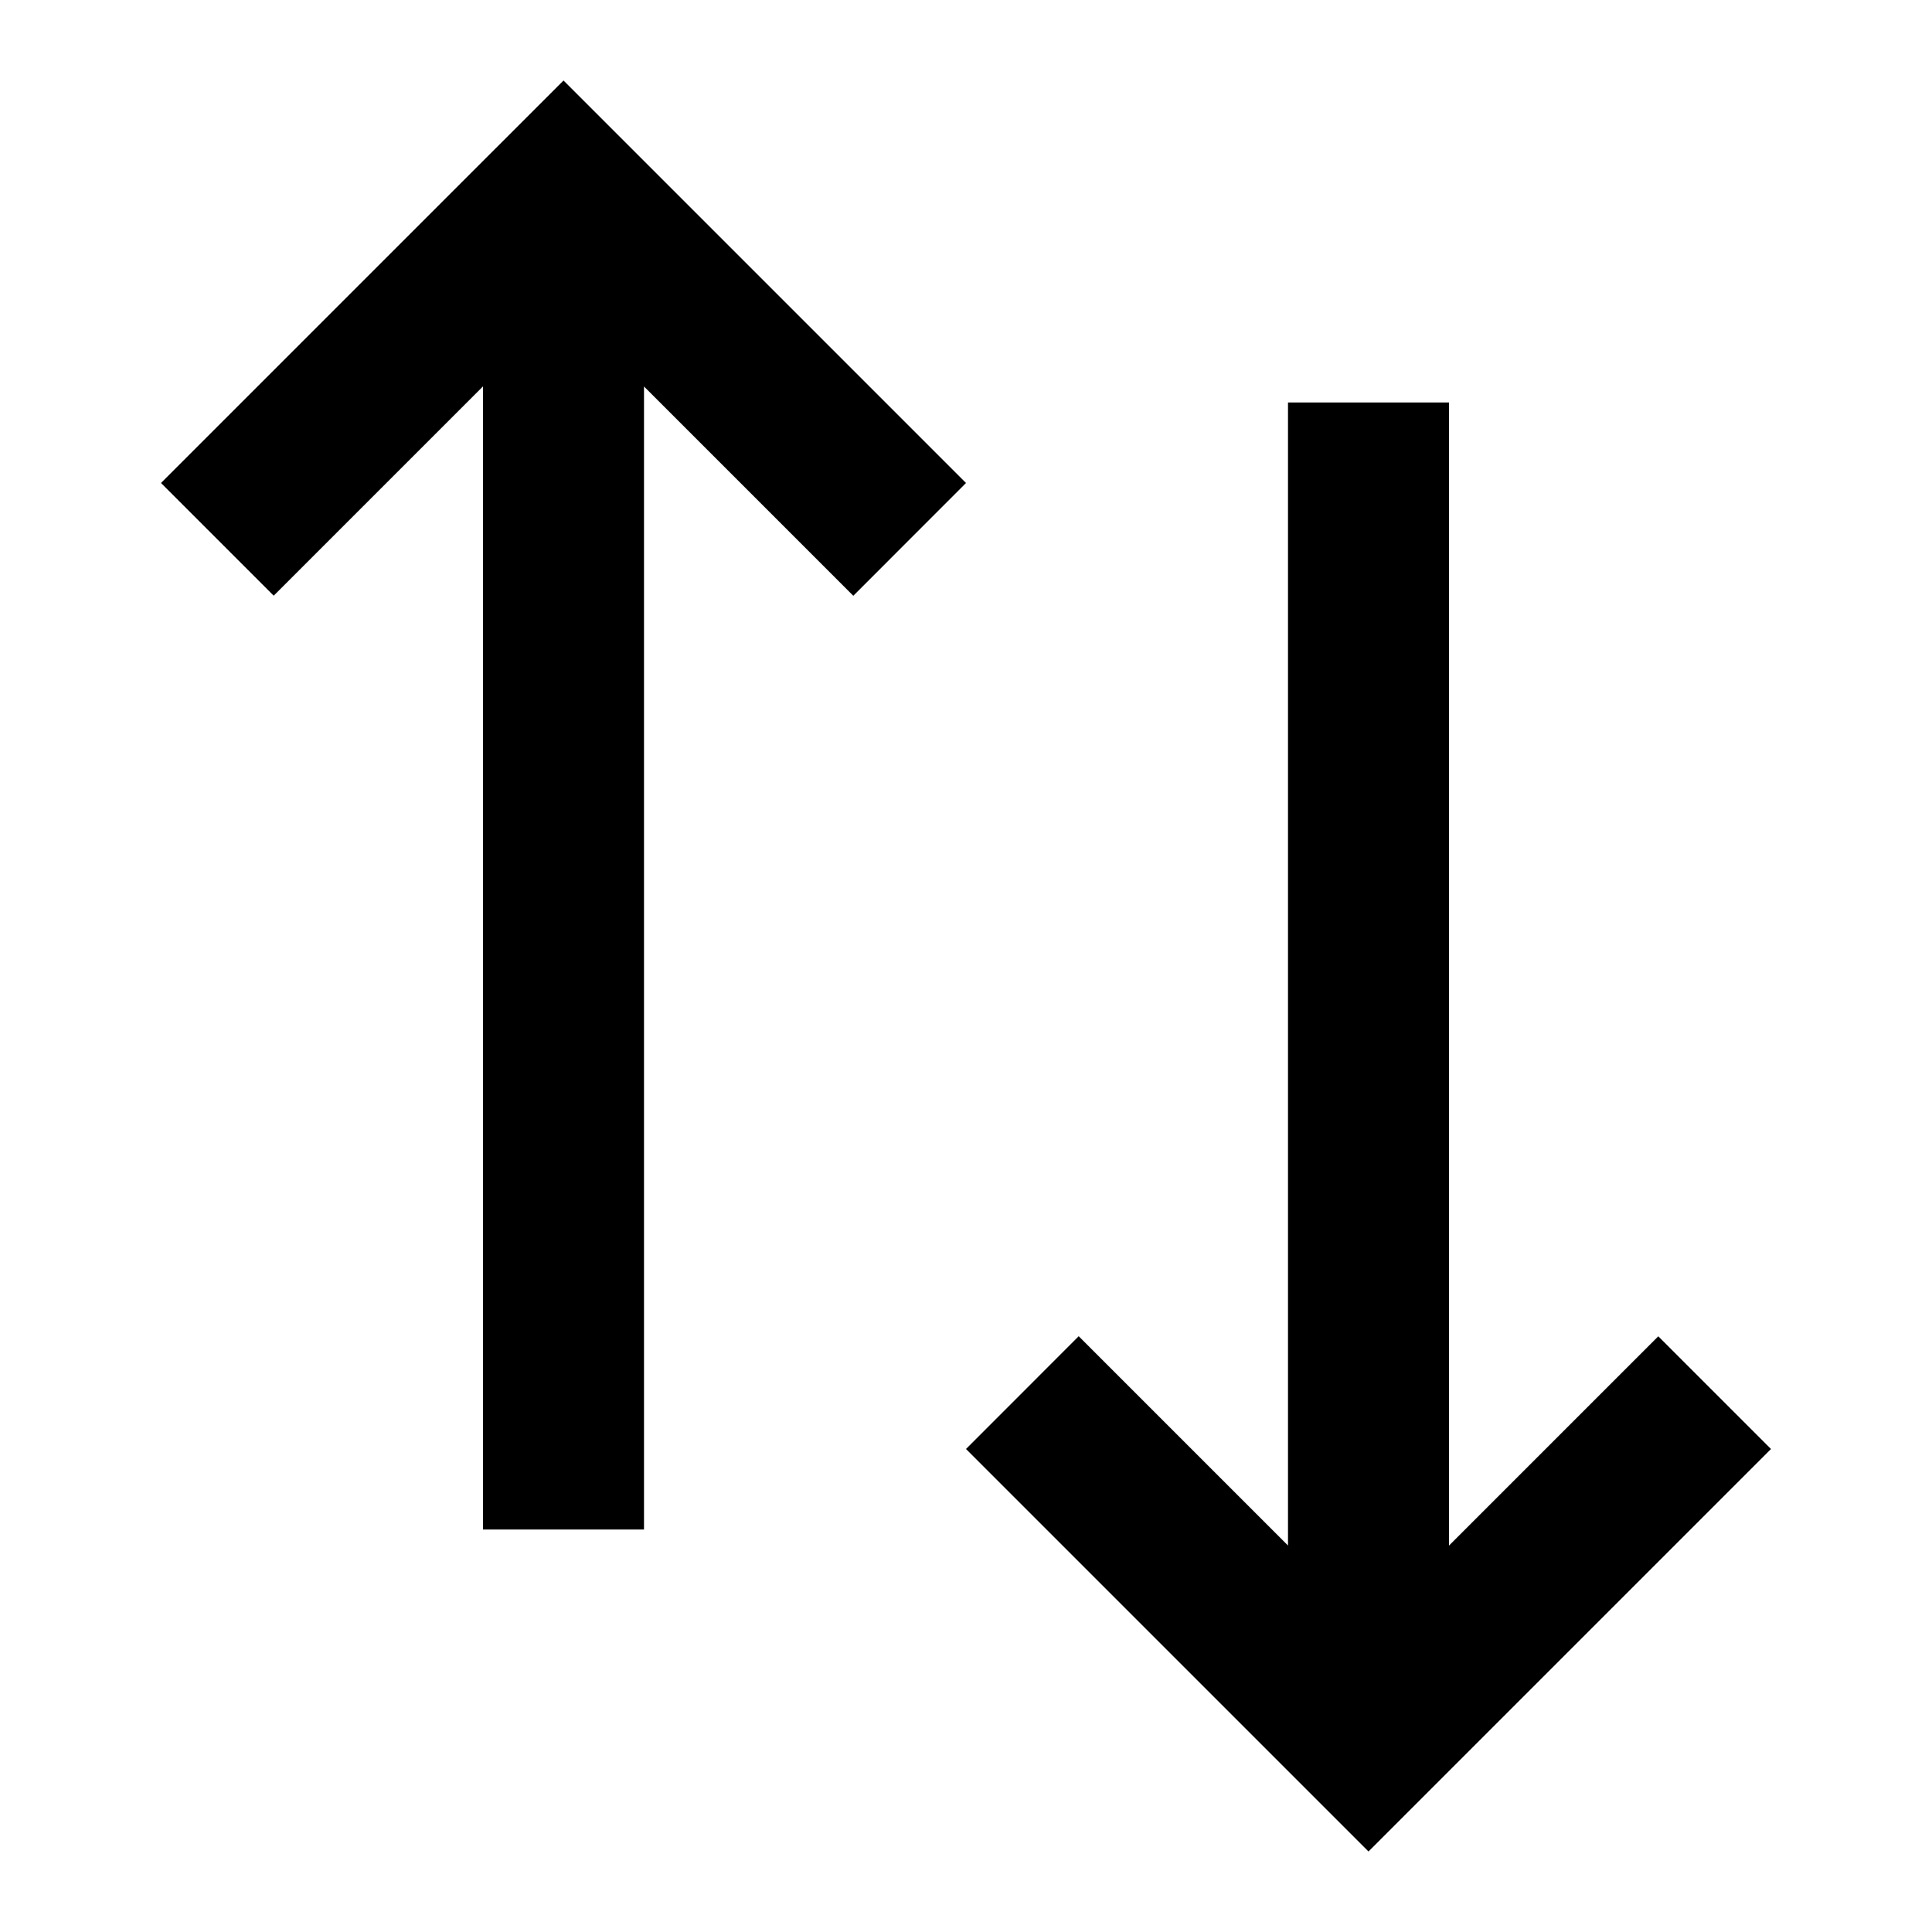 <svg xmlns="http://www.w3.org/2000/svg" width="24" height="24" viewBox="0 0 24 24"><path d="M20.6 16.6L18 19.2V5h-2v14.199l-2.6-2.6L12 18l5 5 5-5-1.4-1.4zM7 1L2 6l1.4 1.4L6 4.8V19h2V4.801l2.6 2.6L12 6 7 1z"/></svg>